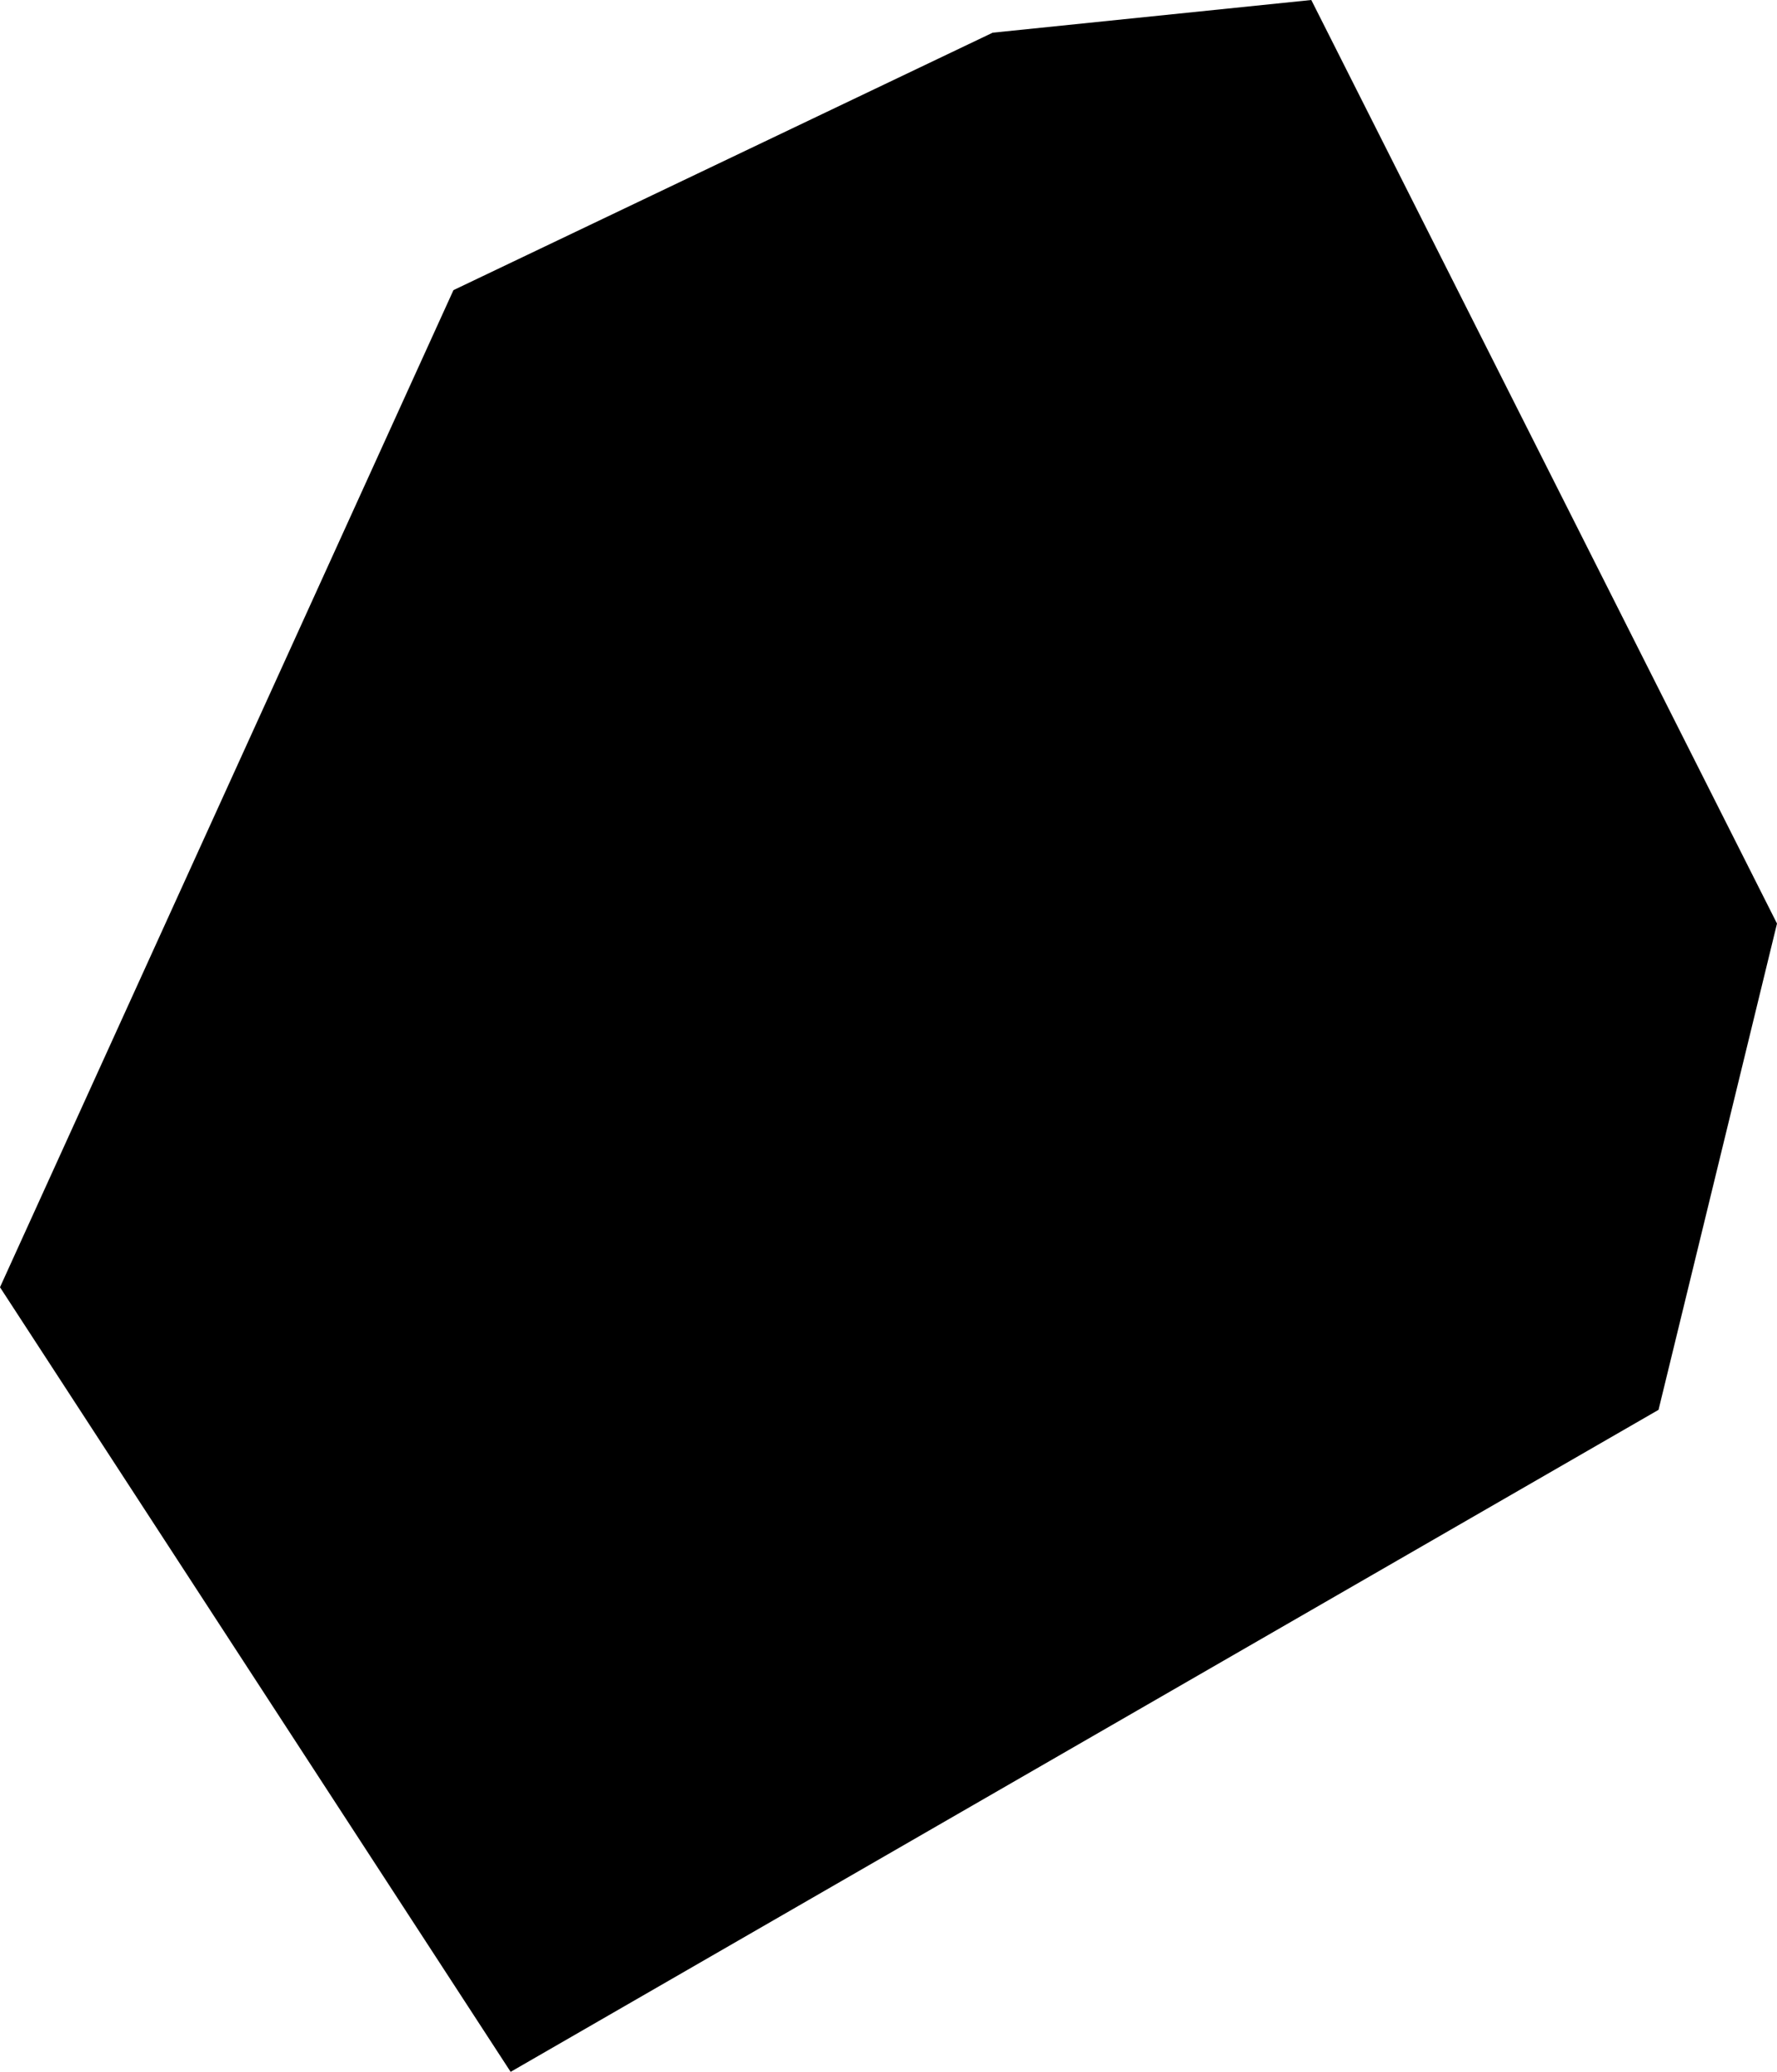<svg xmlns="http://www.w3.org/2000/svg" xmlns:ev="http://www.w3.org/2001/xml-events" xmlns:xlink="http://www.w3.org/1999/xlink" baseProfile="full" height="0.507" version="1.1" viewBox="1009.077 516.548 0.435 0.507" width="0.435">
	<defs/>
	<path class="land" d="M 1009.483,516.893 L 1009.202,517.055 L 1009.077,516.863 L 1009.188,516.619 L 1009.32,516.556 L 1009.398,516.548 L 1009.512,516.774 L 1009.483,516.893" id="NU" title="Niue"/>
</svg>
